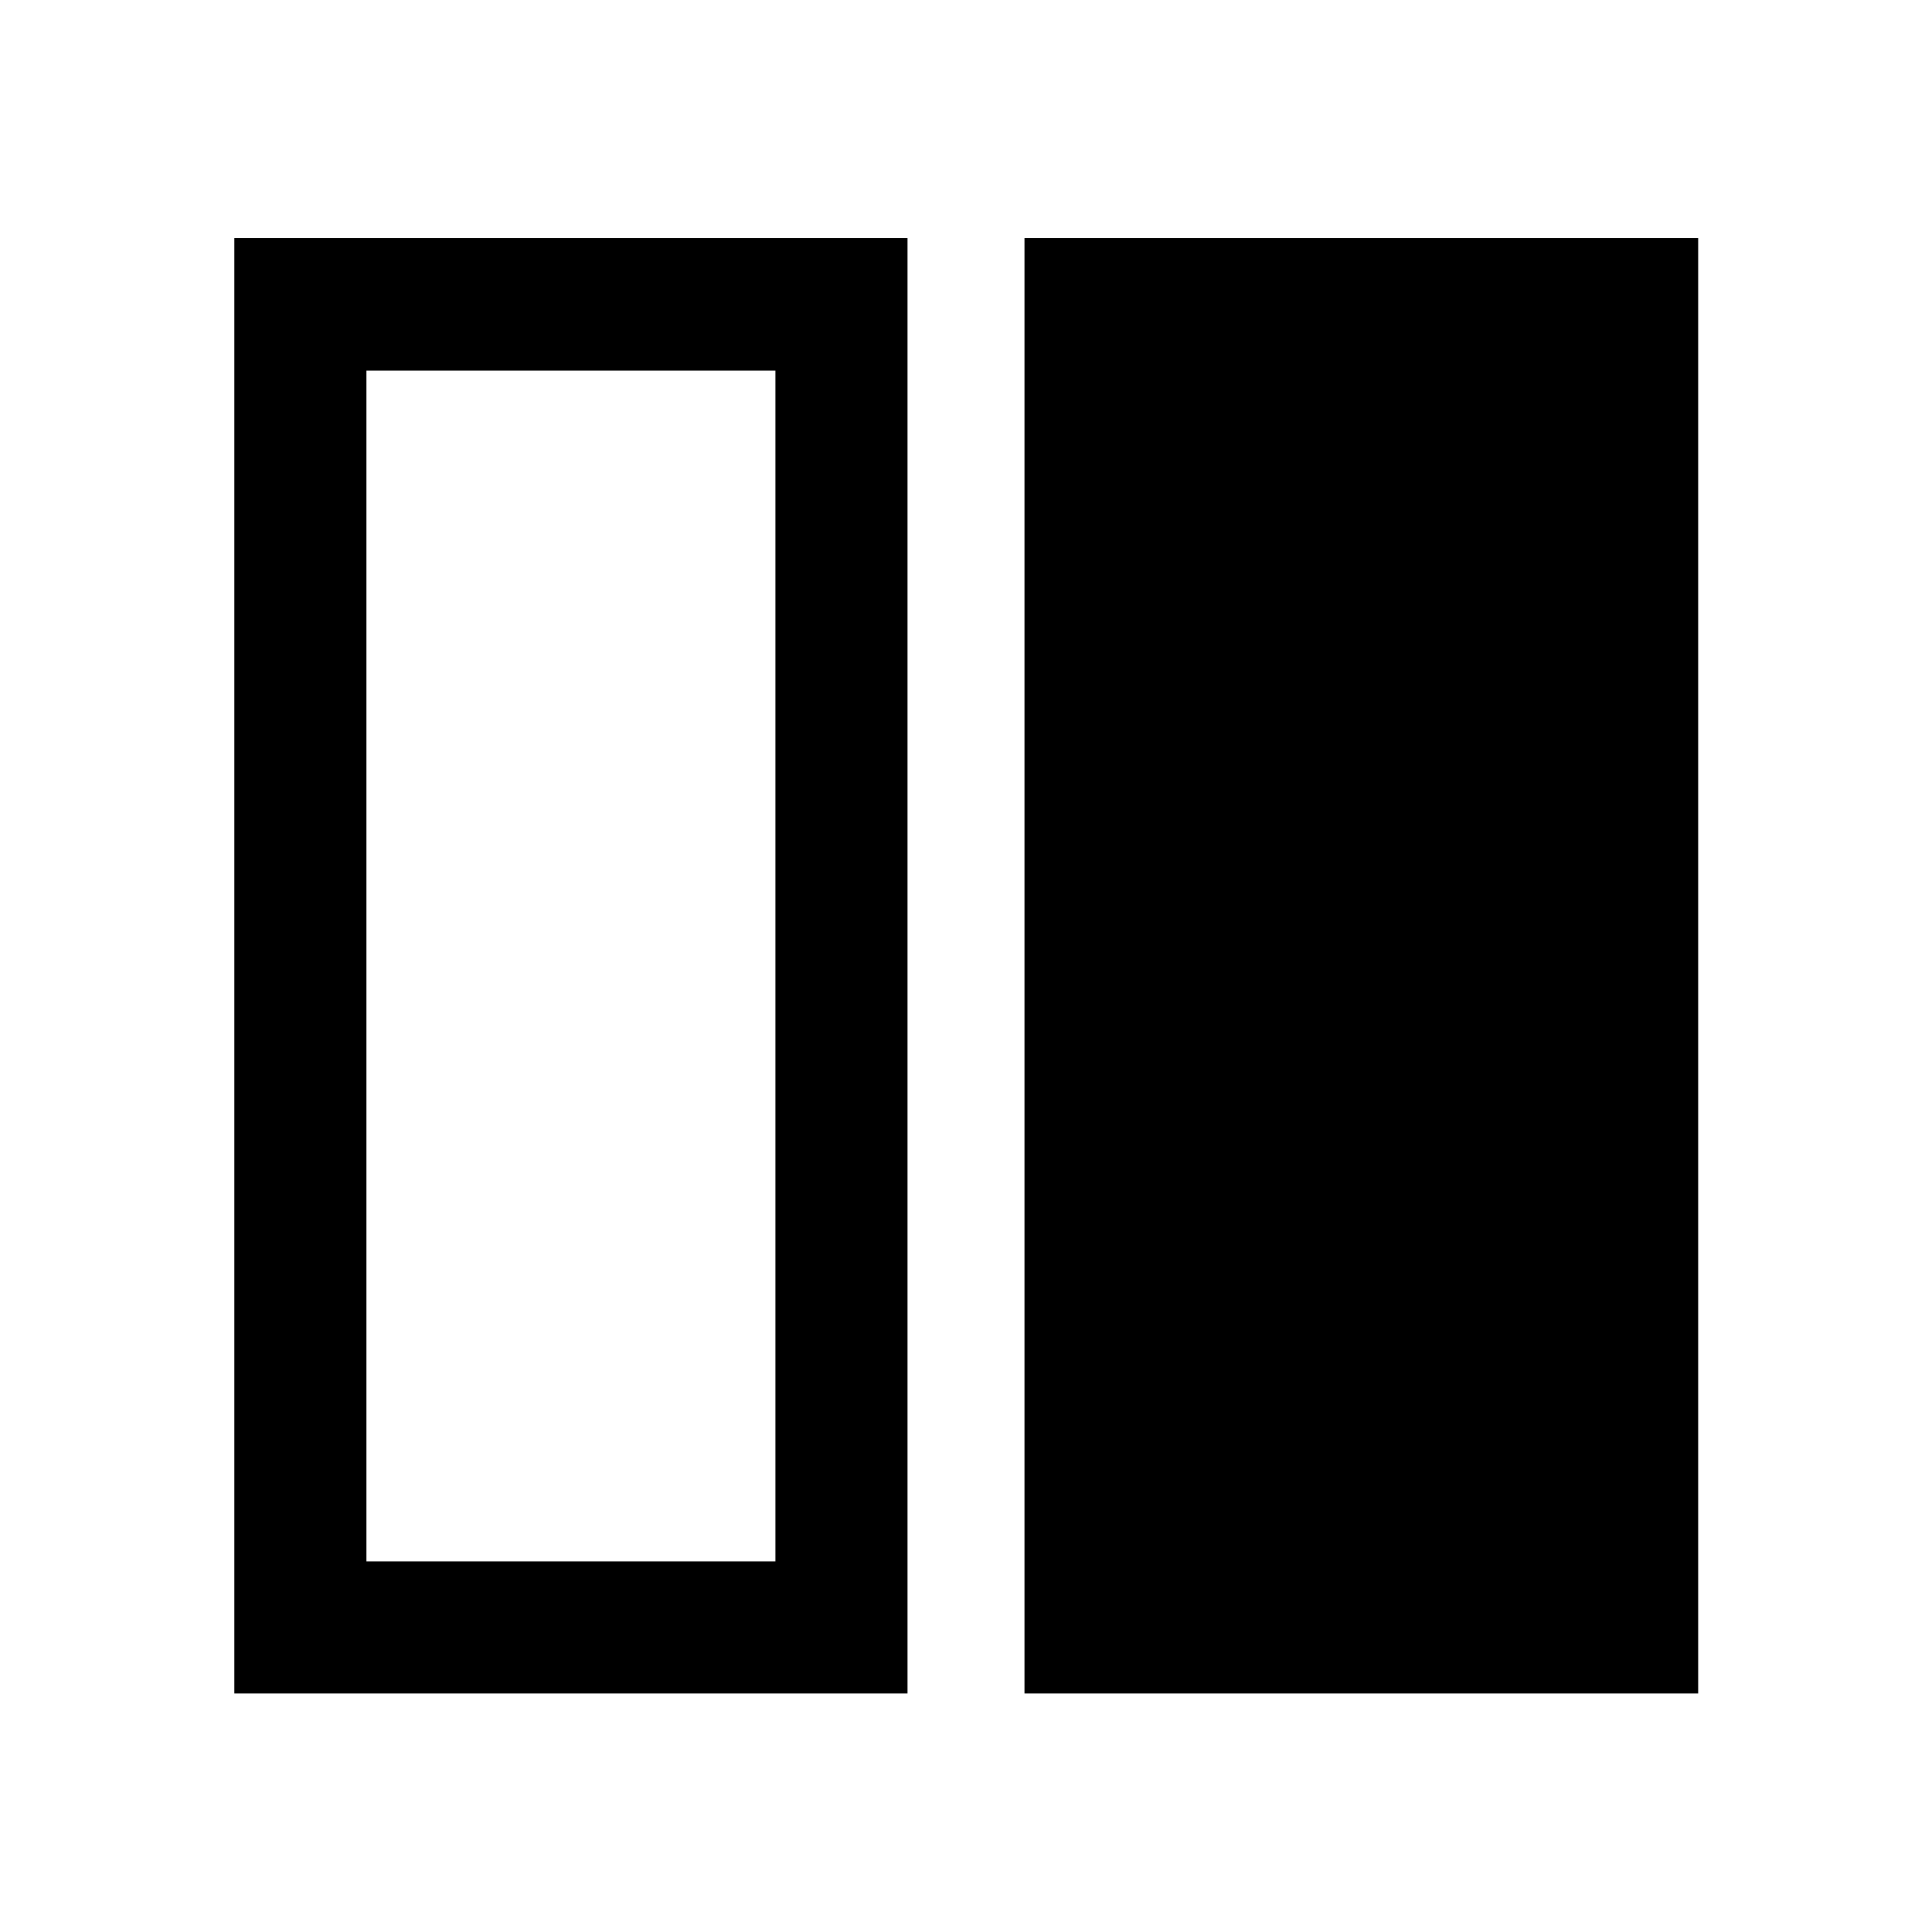 <svg xmlns="http://www.w3.org/2000/svg" height="48" viewBox="0 -960 960 960" width="48"><path d="M509.065-118.522v-723.196h334.74v723.196h-334.74Zm-392.63 0v-723.196h334.5v723.196h-334.5Zm65.63-657.326v591.696h203.239v-591.696H182.065Zm203.239 591.696H182.065h203.239Z"/></svg>